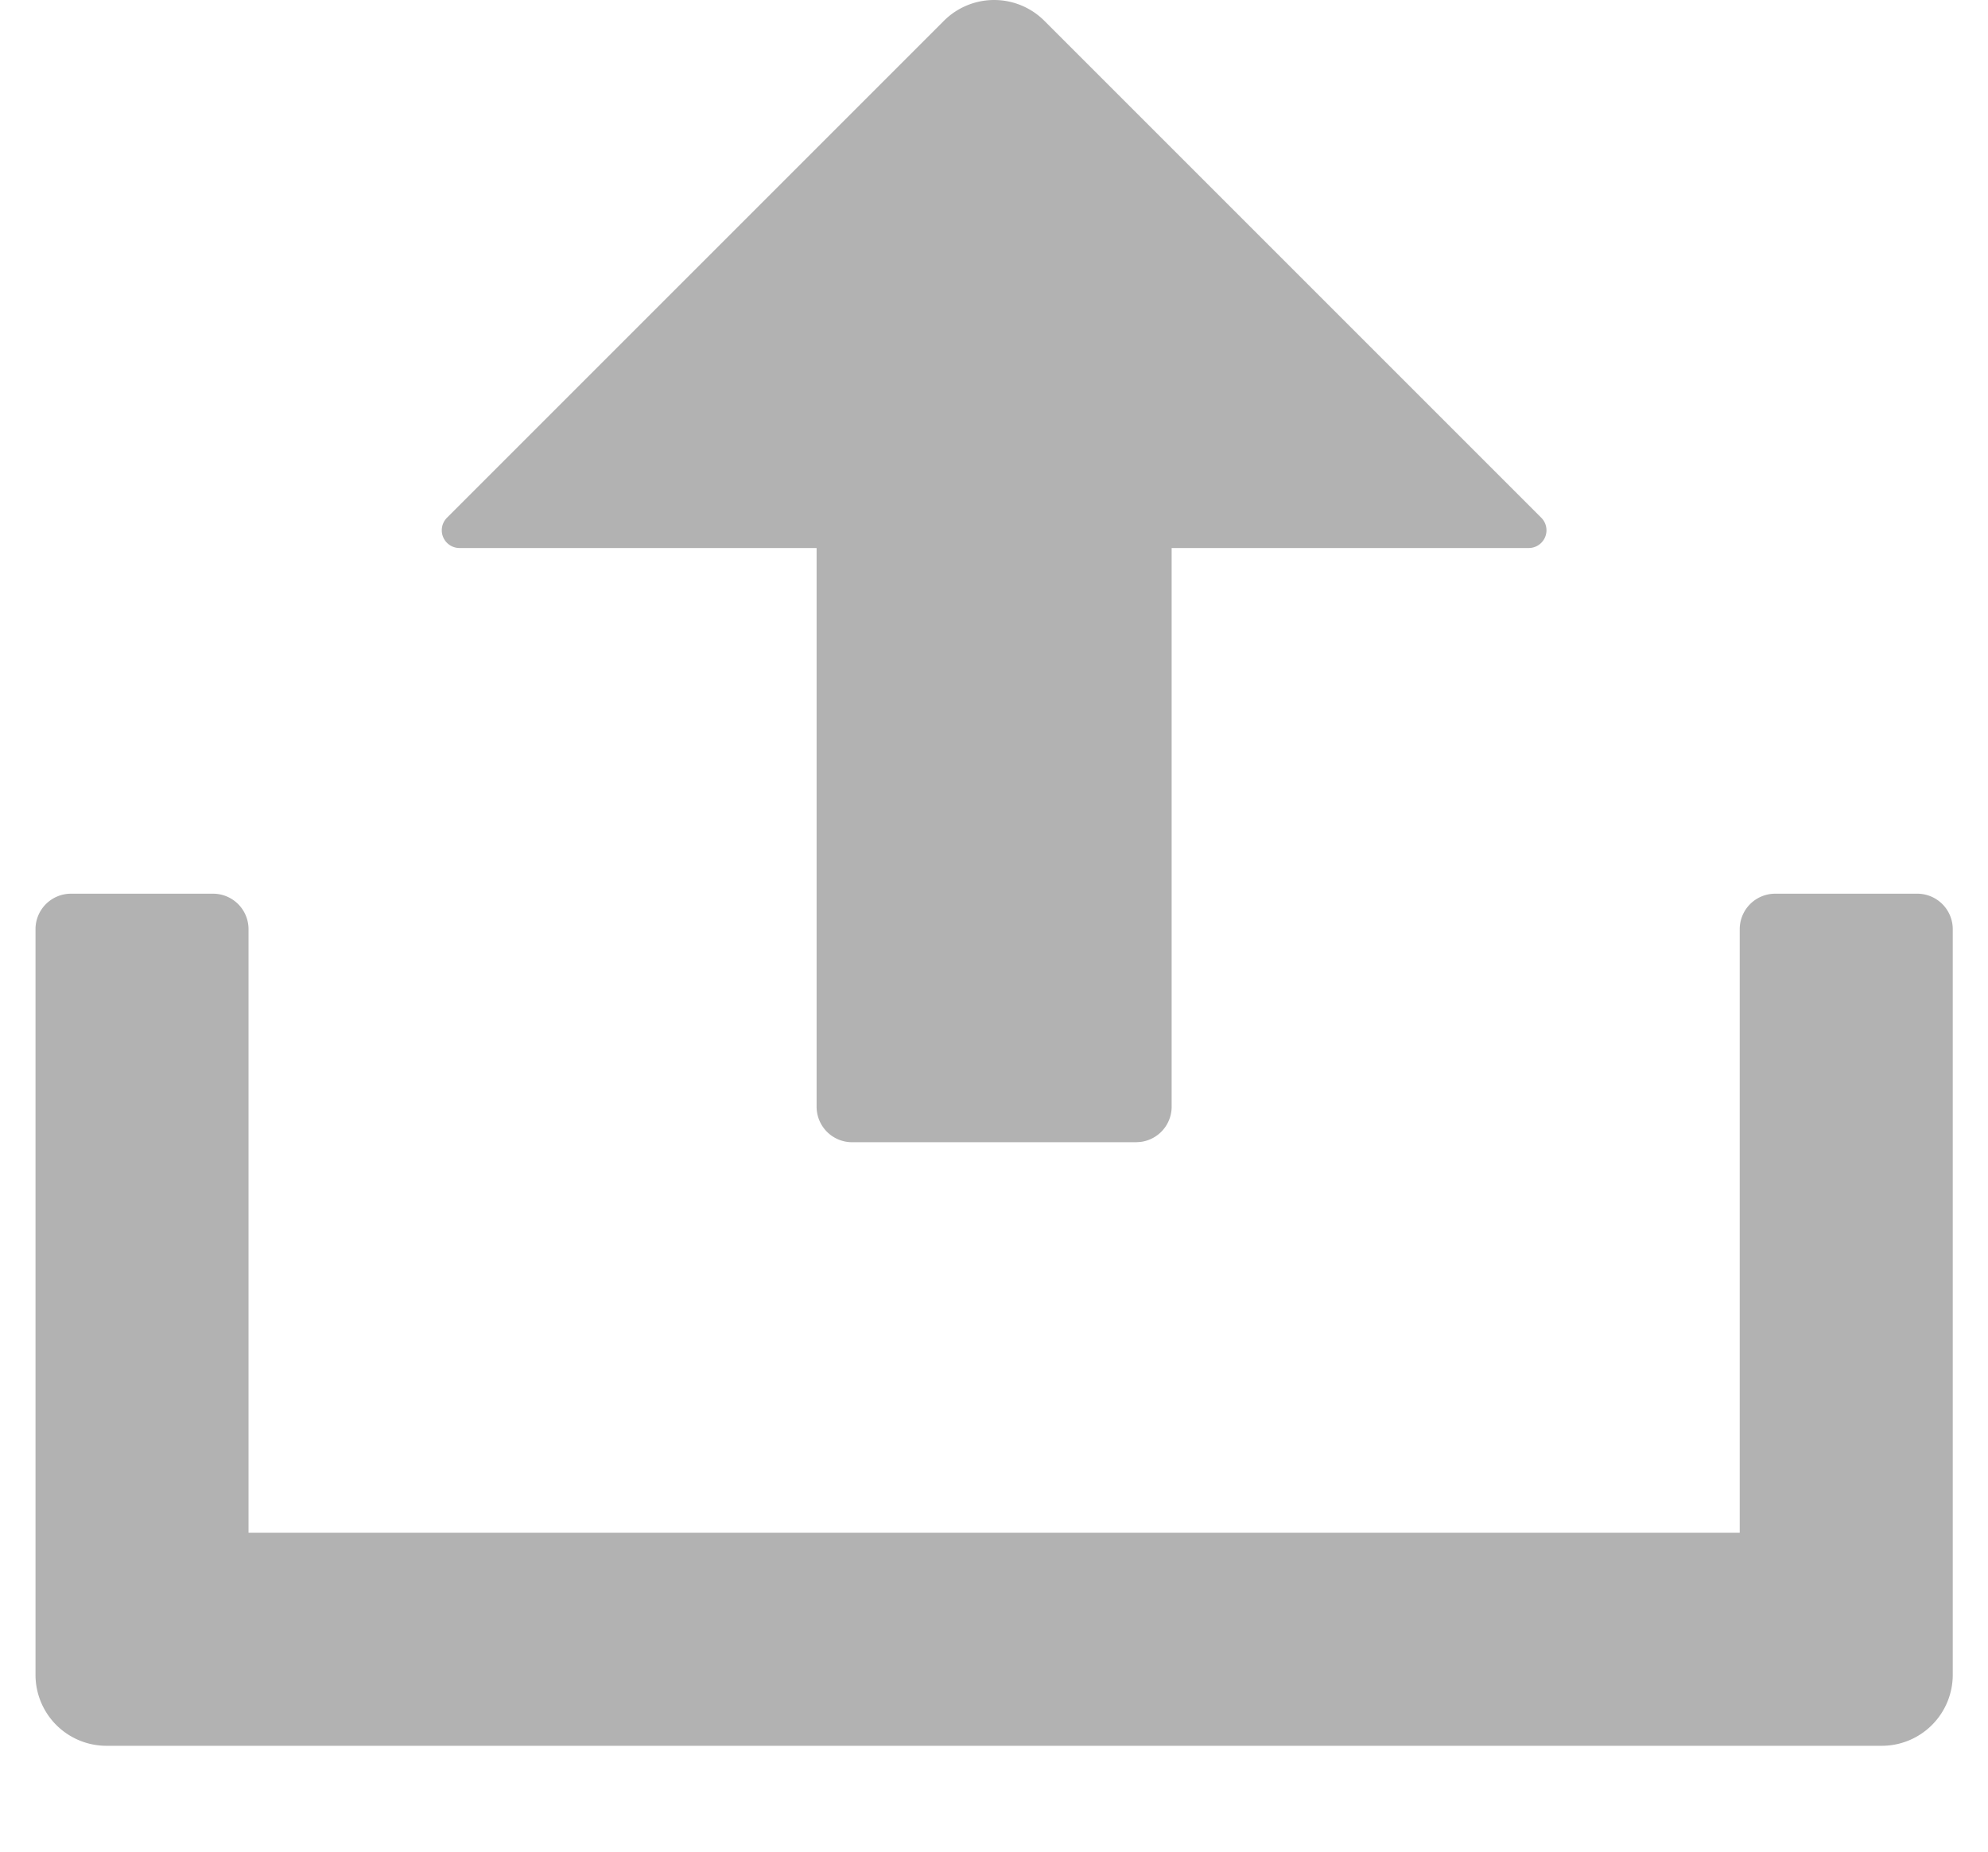 <svg class="icon"  viewBox="0 0 1099 1024" version="1.1" xmlns="http://www.w3.org/2000/svg"><path d="M117.765 494.056a19.628 19.628 0 0 1 19.628 19.628v333.668h824.357V513.684a19.628 19.628 0 0 1 19.628-19.628h78.51a19.628 19.628 0 0 1 19.628 19.628v412.179a39.255 39.255 0 0 1-39.255 39.255H58.883a39.255 39.255 0 0 1-39.255-39.255V513.684a19.628 19.628 0 0 1 19.628-19.628h78.51zM577.364 11.532l274.629 274.629a9.814 9.814 0 0 1-6.909 16.801H647.709V611.821a19.628 19.628 0 0 1-17.272 19.471L628.082 631.449H471.061a19.628 19.628 0 0 1-19.628-19.628V302.962H254.059a9.814 9.814 0 0 1-6.909-16.801L521.779 11.532a39.255 39.255 0 0 1 55.585 0z" fill="#B2B2B2" /></svg>